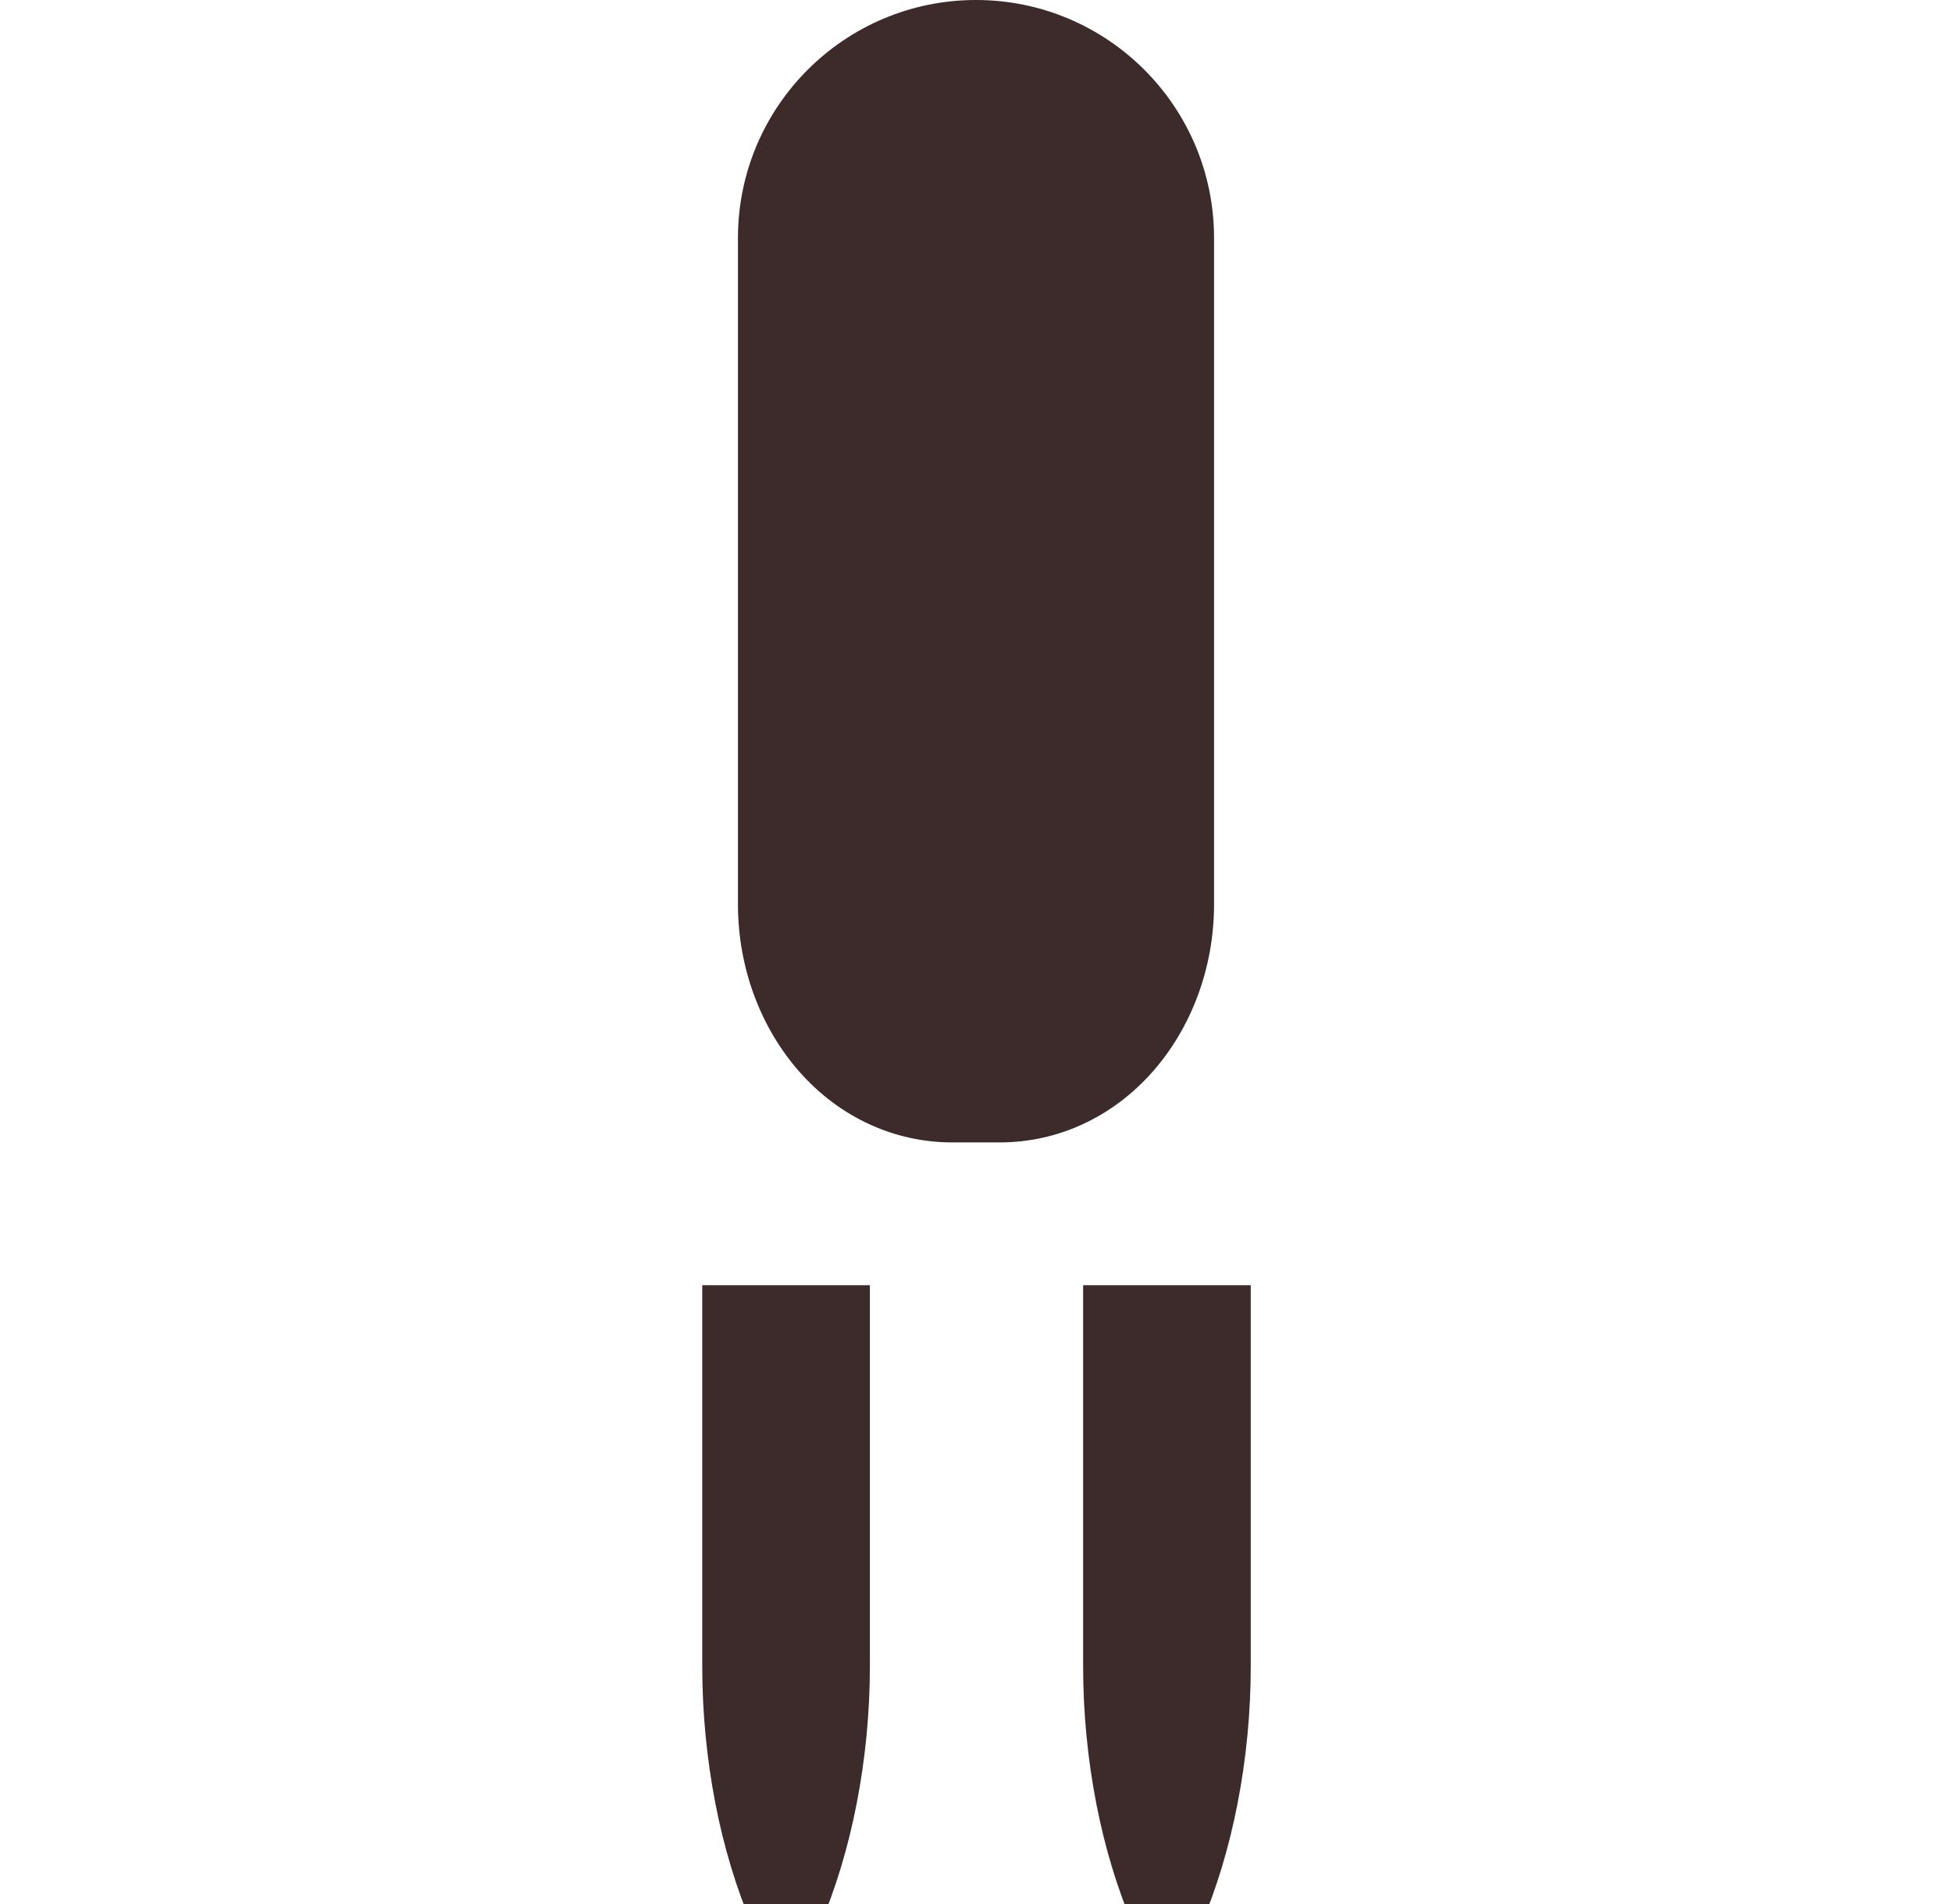 <svg width="41" height="40" viewBox="0 0 41 40" fill="none" xmlns="http://www.w3.org/2000/svg">
<path d="M22.75 35C22.75 35.992 22.847 36.963 23.027 37.893C23.208 38.823 23.474 39.692 23.802 40.457C23.917 40.732 23.979 40.921 23.979 41H25.042C25.042 40.921 25.104 40.732 25.219 40.457C25.547 39.692 25.812 38.823 25.993 37.893C26.174 36.963 26.271 35.992 26.271 35V27H22.75V35Z" fill="#3D2A2A"/>
<path d="M14.75 35C14.75 35.992 14.847 36.963 15.027 37.893C15.208 38.823 15.474 39.692 15.802 40.457C15.917 40.732 15.979 40.921 15.979 41H17.042C17.042 40.921 17.104 40.732 17.219 40.457C17.547 39.692 17.812 38.823 17.993 37.893C18.174 36.963 18.271 35.992 18.271 35V27H14.75V35Z" fill="#3D2A2A"/>
<path d="M20.5 0C17.74 0 15.5 2.24 15.5 5V19C15.5 20.326 15.973 21.598 16.808 22.535C17.644 23.473 18.785 24 20 24H21C22.215 24 23.356 23.473 24.192 22.535C25.027 21.598 25.5 20.326 25.5 19V5C25.5 2.24 23.26 0 20.5 0Z" fill="#3D2A2A"/>
</svg>
